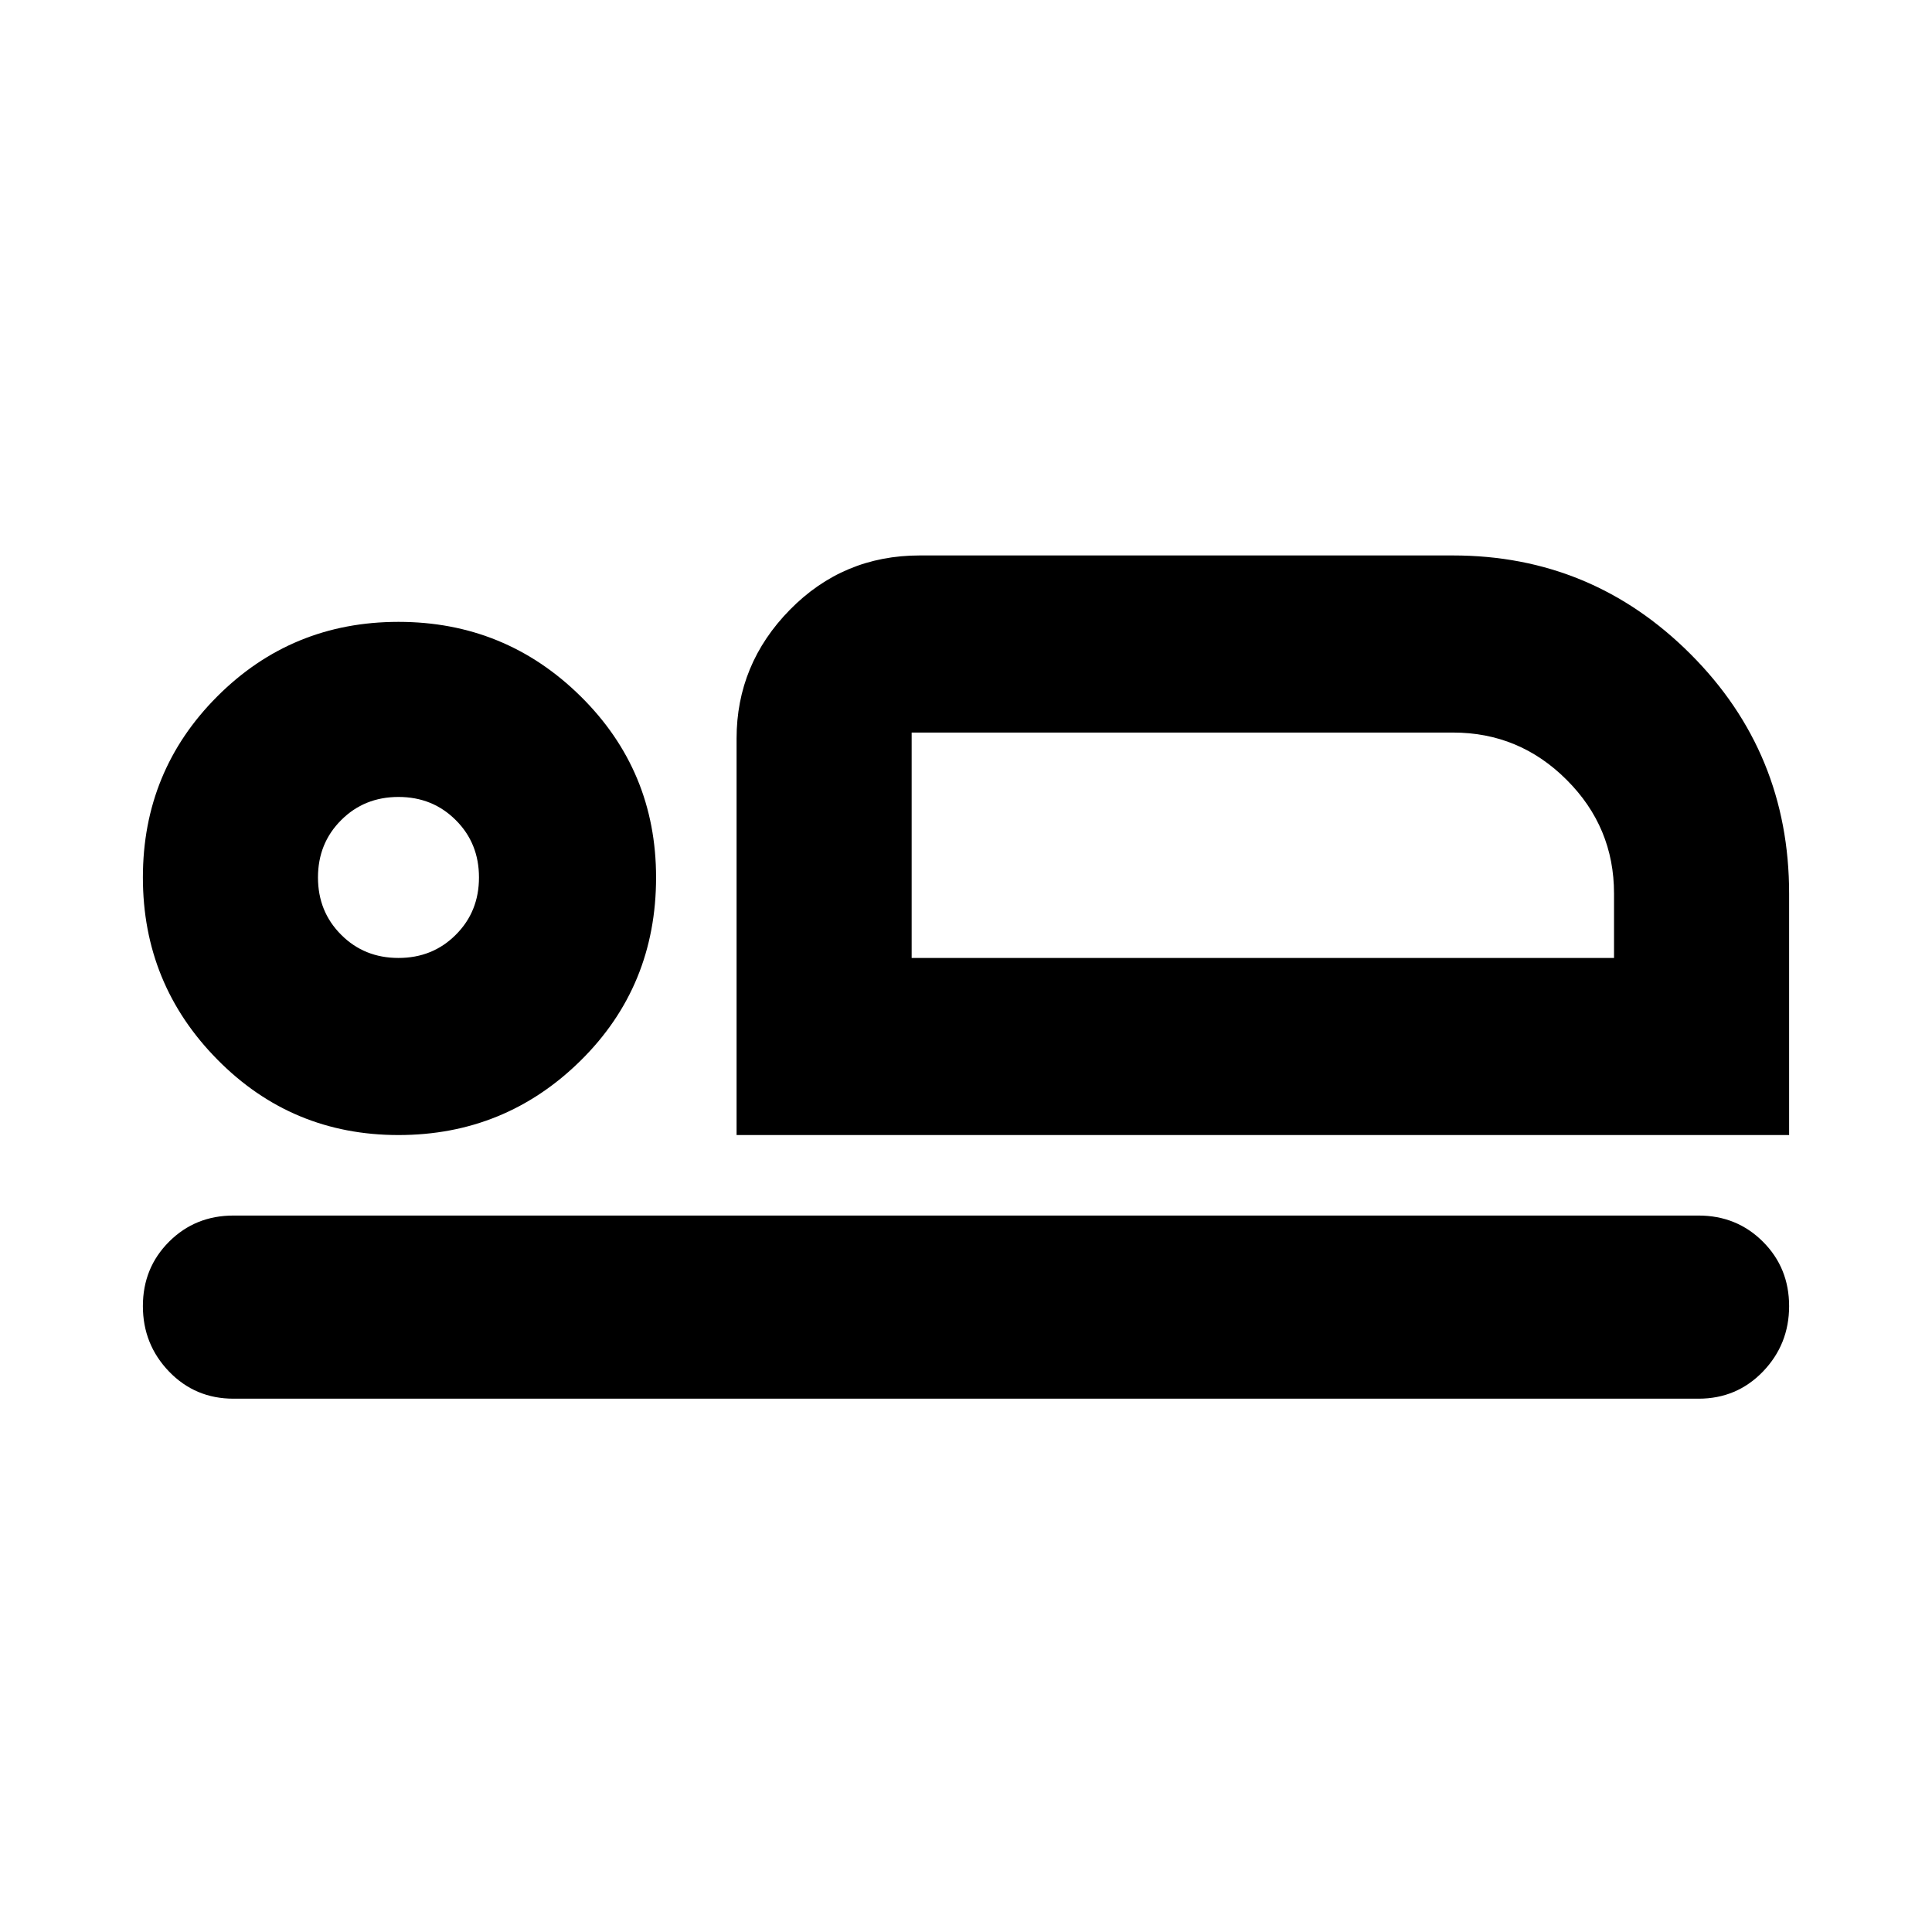 <svg xmlns="http://www.w3.org/2000/svg" height="24" width="24"><path d="M9.15 14.1V9.175Q9.15 8.25 9.812 7.575Q10.475 6.9 11.425 6.9H18.05Q19.775 6.9 21 8.125Q22.225 9.35 22.225 11.1V14.1ZM11.325 9.1Q11.325 9.1 11.325 9.688Q11.325 10.275 11.325 11.1V11.9ZM2.9 17.375Q2.425 17.375 2.1 17.038Q1.775 16.7 1.775 16.225Q1.775 15.75 2.1 15.425Q2.425 15.1 2.9 15.1H21.1Q21.575 15.1 21.9 15.425Q22.225 15.75 22.225 16.225Q22.225 16.7 21.9 17.038Q21.575 17.375 21.1 17.375ZM4.95 14.1Q3.625 14.1 2.7 13.162Q1.775 12.225 1.775 10.9Q1.775 9.575 2.7 8.65Q3.625 7.725 4.95 7.725Q6.275 7.725 7.213 8.65Q8.15 9.575 8.15 10.9Q8.15 12.25 7.213 13.175Q6.275 14.1 4.95 14.1ZM4.95 11.9Q5.375 11.9 5.662 11.612Q5.95 11.325 5.95 10.9Q5.95 10.475 5.662 10.188Q5.375 9.9 4.95 9.9Q4.525 9.9 4.238 10.188Q3.95 10.475 3.95 10.9Q3.95 11.325 4.238 11.612Q4.525 11.9 4.95 11.9ZM11.325 11.9H20.05V11.1Q20.05 10.275 19.462 9.688Q18.875 9.1 18.05 9.1H11.325ZM4.95 10.9Q4.95 10.9 4.95 10.9Q4.95 10.9 4.95 10.9Q4.95 10.9 4.95 10.9Q4.95 10.9 4.95 10.9Q4.95 10.9 4.95 10.9Q4.95 10.9 4.95 10.9Q4.95 10.9 4.95 10.9Q4.95 10.9 4.95 10.9Z"/></svg>